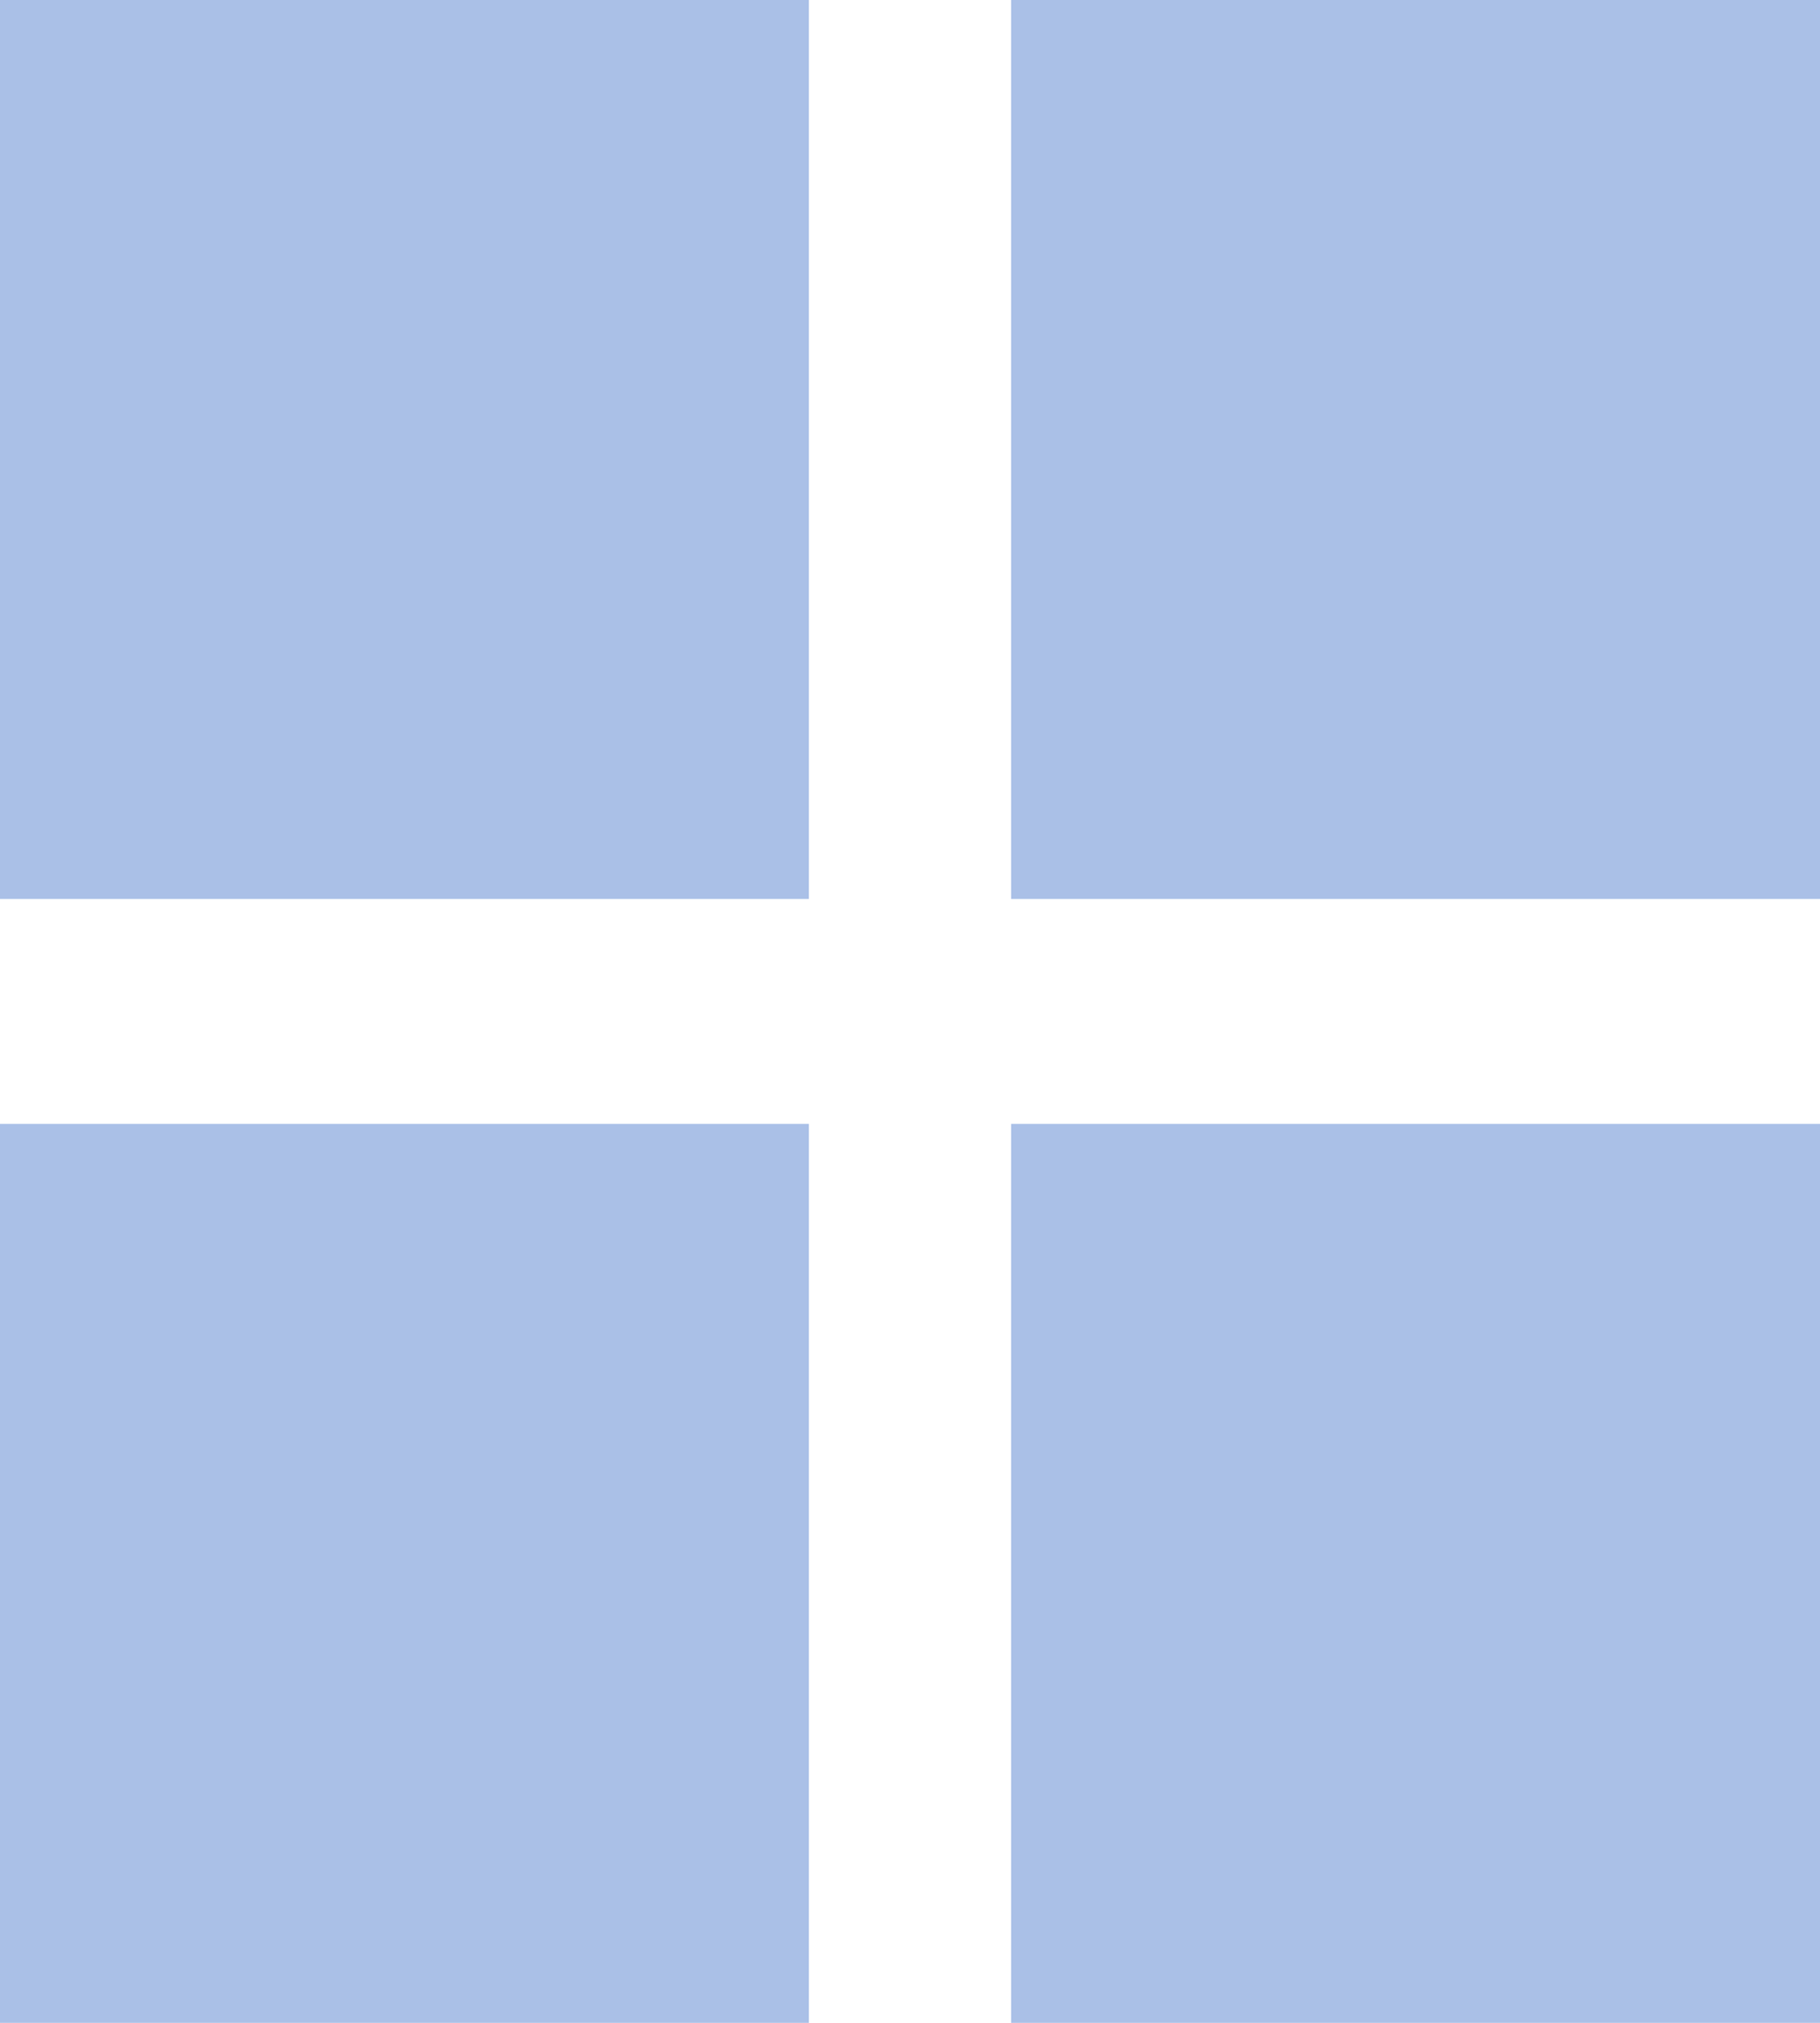 <svg xmlns="http://www.w3.org/2000/svg" xmlns:xlink="http://www.w3.org/1999/xlink" fill="none" version="1.1" width="9" height="10" viewBox="0 0 9 10"><g><path d="M0,0L4,0L4,4.444L0,4.444L0,0ZM0,5.556L4,5.556L4,10L0,10L0,5.556ZM5,0L9,0L9,4.444L5,4.444L5,0ZM5,5.556L9,5.556L9,10L5,10L5,5.556Z" fill="#AAC0E7" fill-opacity="1"/></g></svg>
